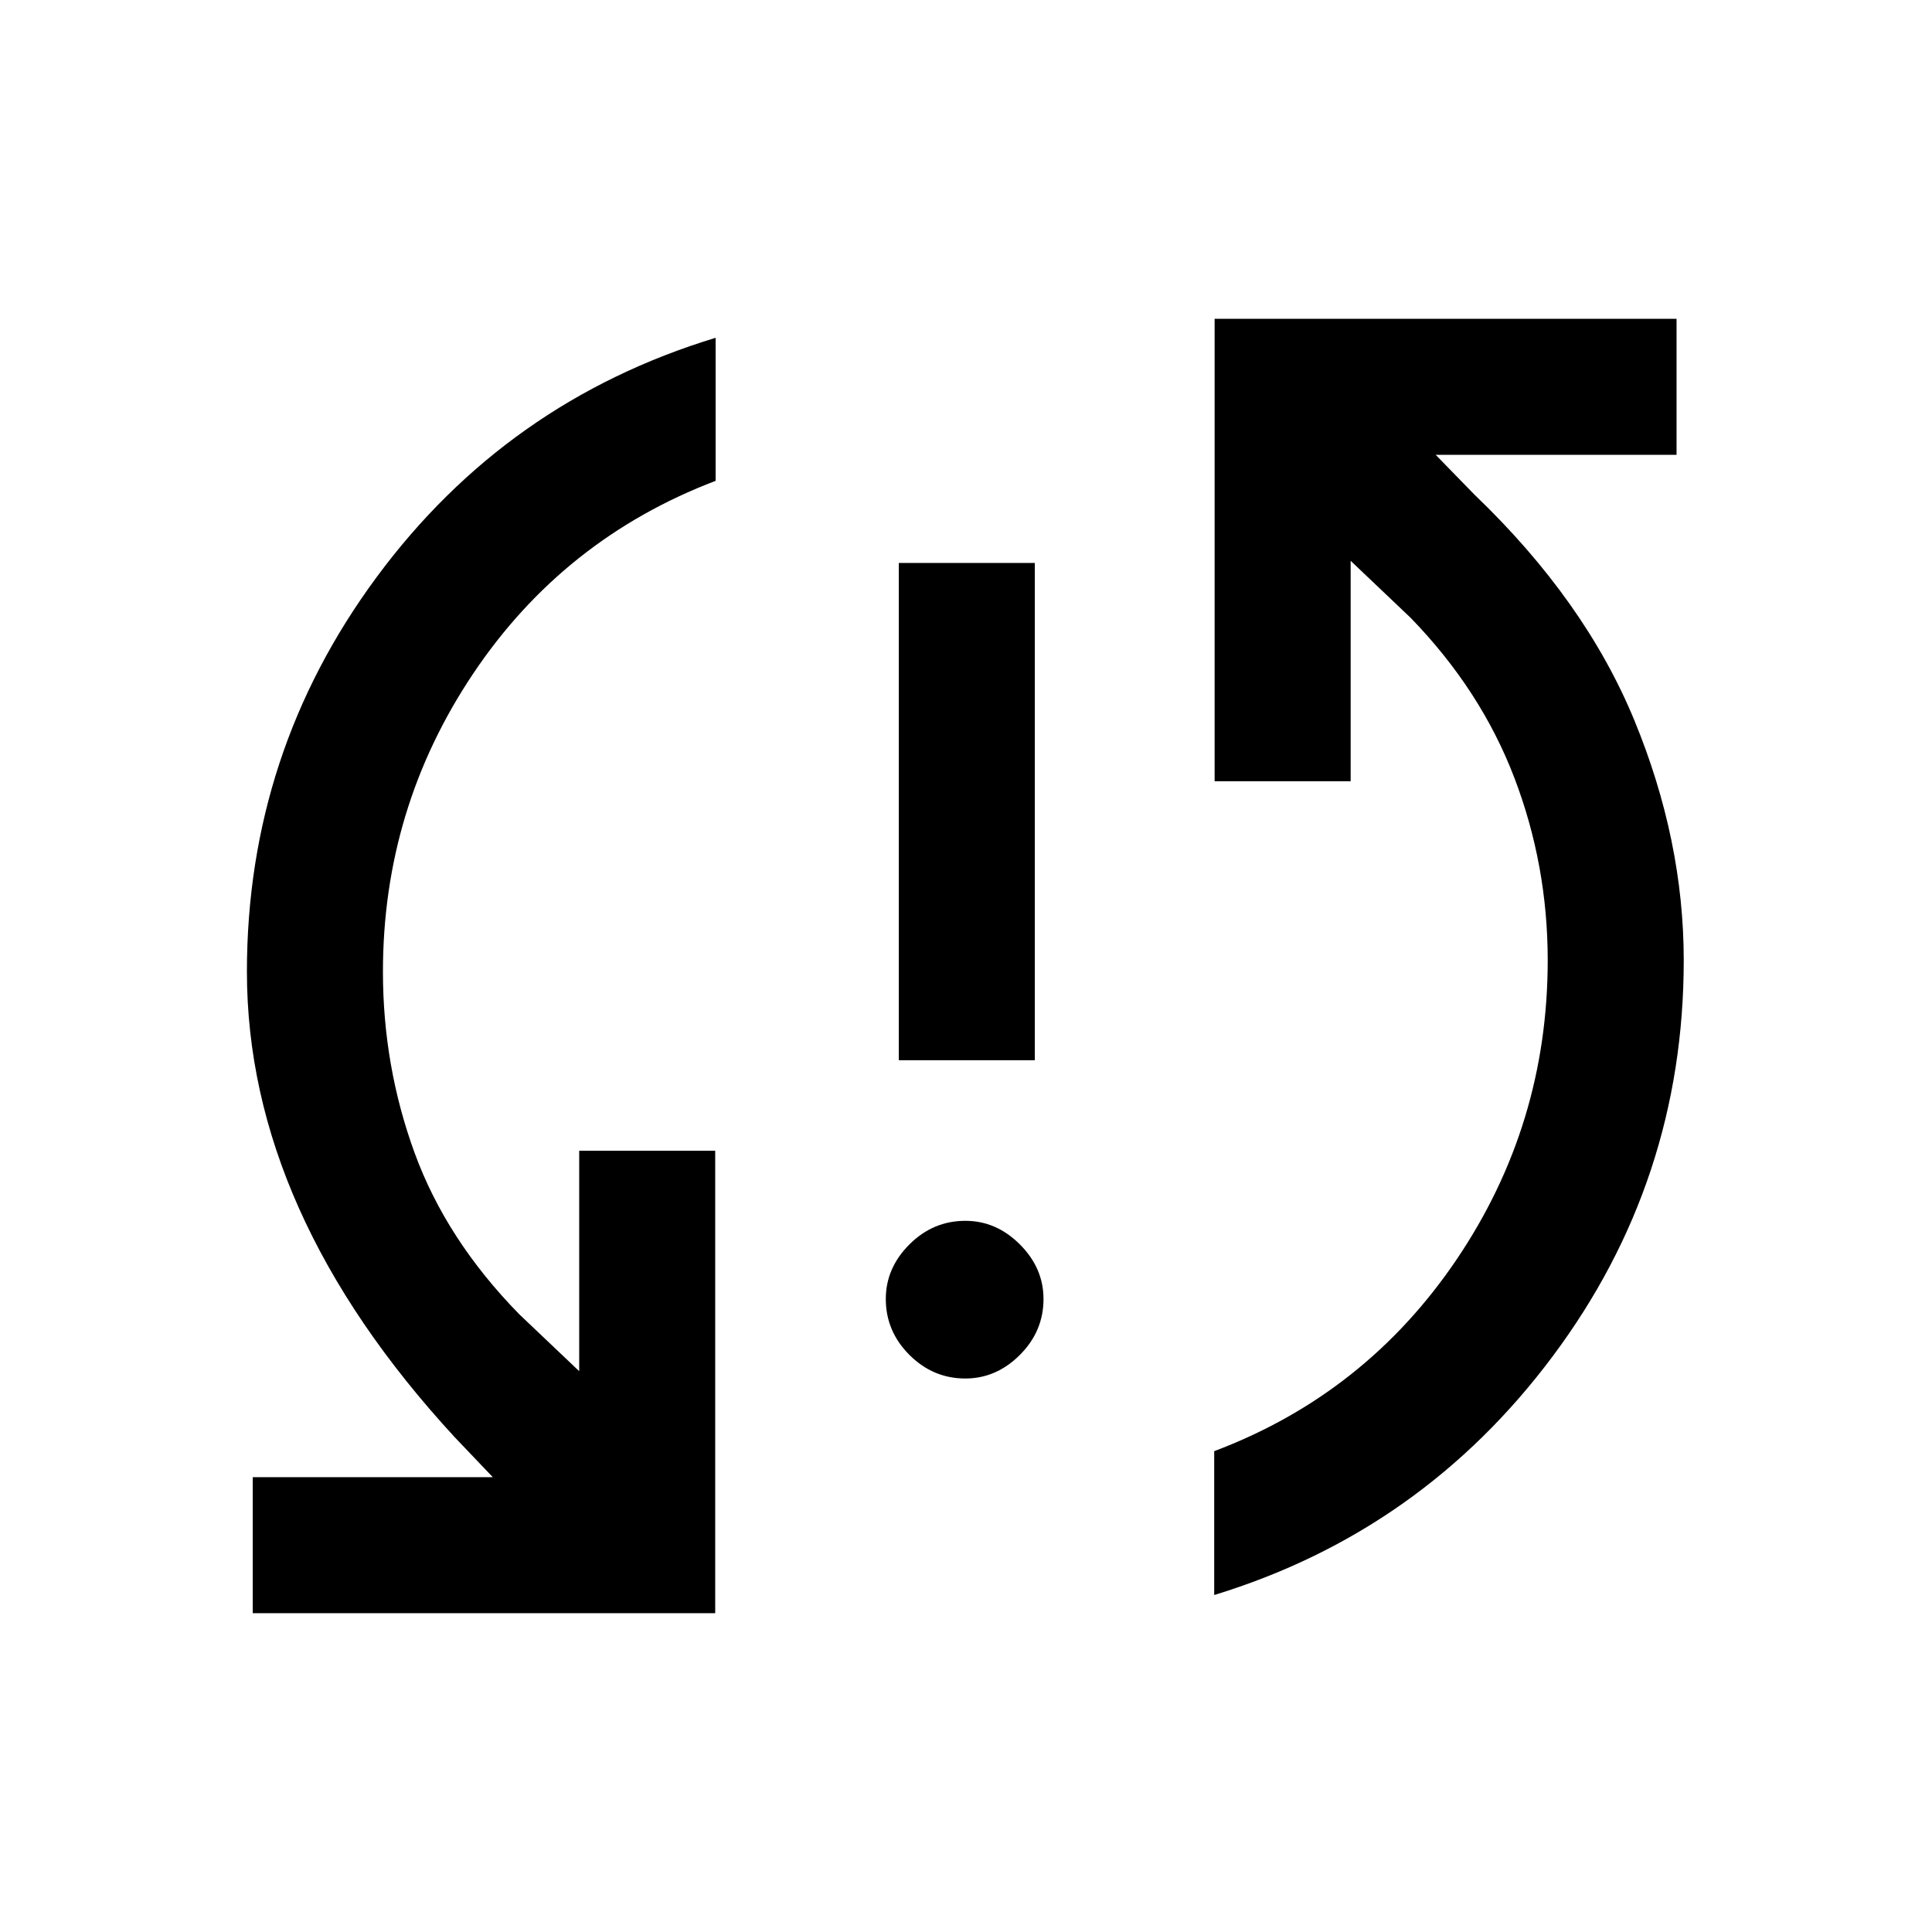 <svg xmlns="http://www.w3.org/2000/svg" height="40" viewBox="0 -960 960 960" width="40"><path d="M125.59-158.41V-226h119.28l-18.92-19.85q-51.56-55.92-77.41-113.8-25.85-57.89-25.85-117.5 0-108.87 64.5-196.14 64.5-87.27 168.4-118.86v71.07q-75.54 28.8-120.42 95.73-44.89 66.94-44.89 148.2 0 46.97 15.77 90.1 15.77 43.13 51.95 80.08l29.8 28.31V-388.2h67.58v229.79H125.59Zm354.08-116.62q-16.05 0-27.79-11.73-11.73-11.73-11.73-27.78 0-15.38 11.73-27.11 11.74-11.73 27.79-11.73 15.38 0 27.11 11.73 11.73 11.73 11.73 27.11 0 16.05-11.73 27.78t-27.11 11.73Zm-33.05-158.15v-247.08h67.58v247.08h-67.58Zm156.71 265.74v-71.48q75.29-28.39 120.5-95.32 45.22-66.94 45.22-148.61 0-47.38-16.64-90.84t-51.49-79.34l-29.79-28.31v109.54h-67.59v-229.79h229.53V-734H713.38l19.34 19.85q54.89 52.59 79.41 112.14 24.51 59.55 24.51 119.16 0 109.54-65.04 196.68T603.33-167.44Z"/></svg>